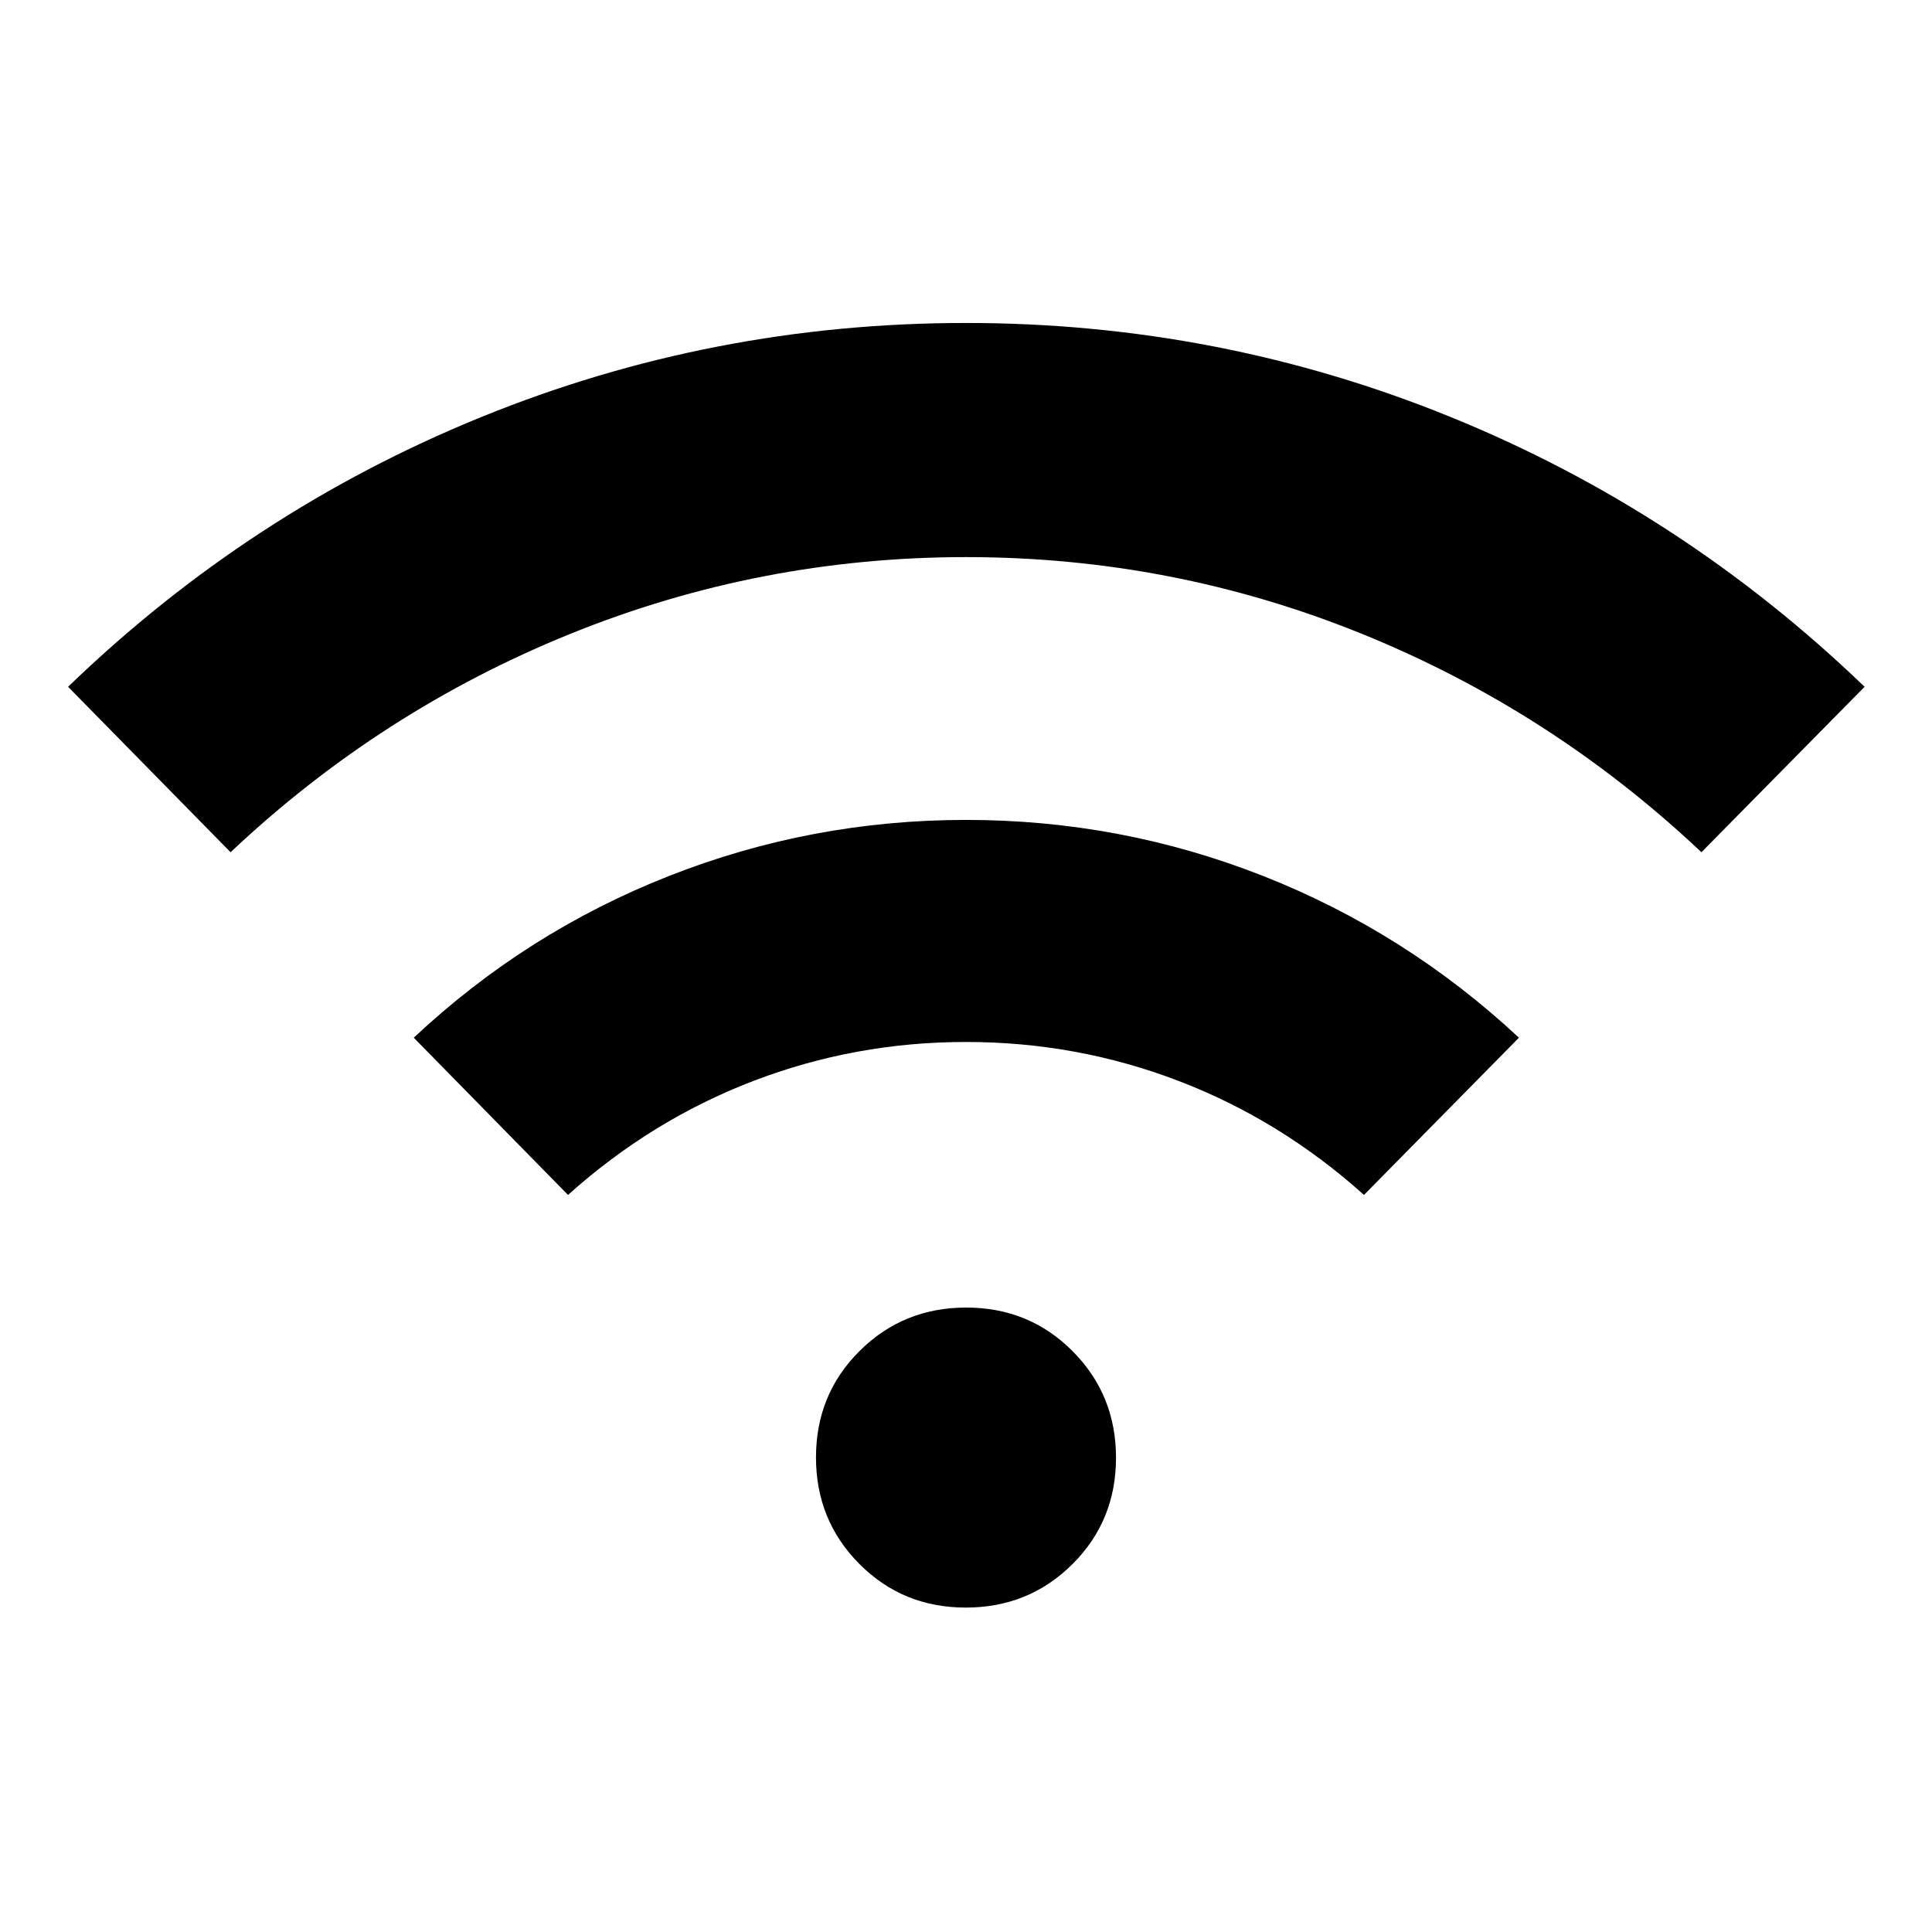 <svg xmlns="http://www.w3.org/2000/svg" height="40" viewBox="0 -960 960 960" width="40"><path d="m114.57-536.53-80.74-82.21q90.31-87.21 205.2-133.99Q353.92-799.52 480-799.52t240.97 46.79q114.89 46.78 205.54 133.99l-81.08 82.21q-74.52-70.3-168.61-108.48-94.09-38.17-196.7-38.17-102.61 0-196.82 38.17-94.21 38.18-168.73 108.48Zm167.67 170.28-76.65-78.12q55.89-52.41 126.72-80.32 70.83-27.9 147.75-27.9 76.93 0 147.69 27.9 70.77 27.91 127 80.32l-76.99 78.12q-41.44-37.2-92.02-56.6T480-442.25q-55.16 0-105.74 19.4t-92.02 56.6ZM479.9-161.2q-31.31 0-52.87-21.67-21.57-21.67-21.57-52.97 0-31.3 21.67-52.87 21.67-21.57 52.97-21.57 31.31 0 52.87 21.67 21.57 21.67 21.57 52.97 0 31.31-21.67 52.88-21.67 21.56-52.97 21.56Z"/></svg>